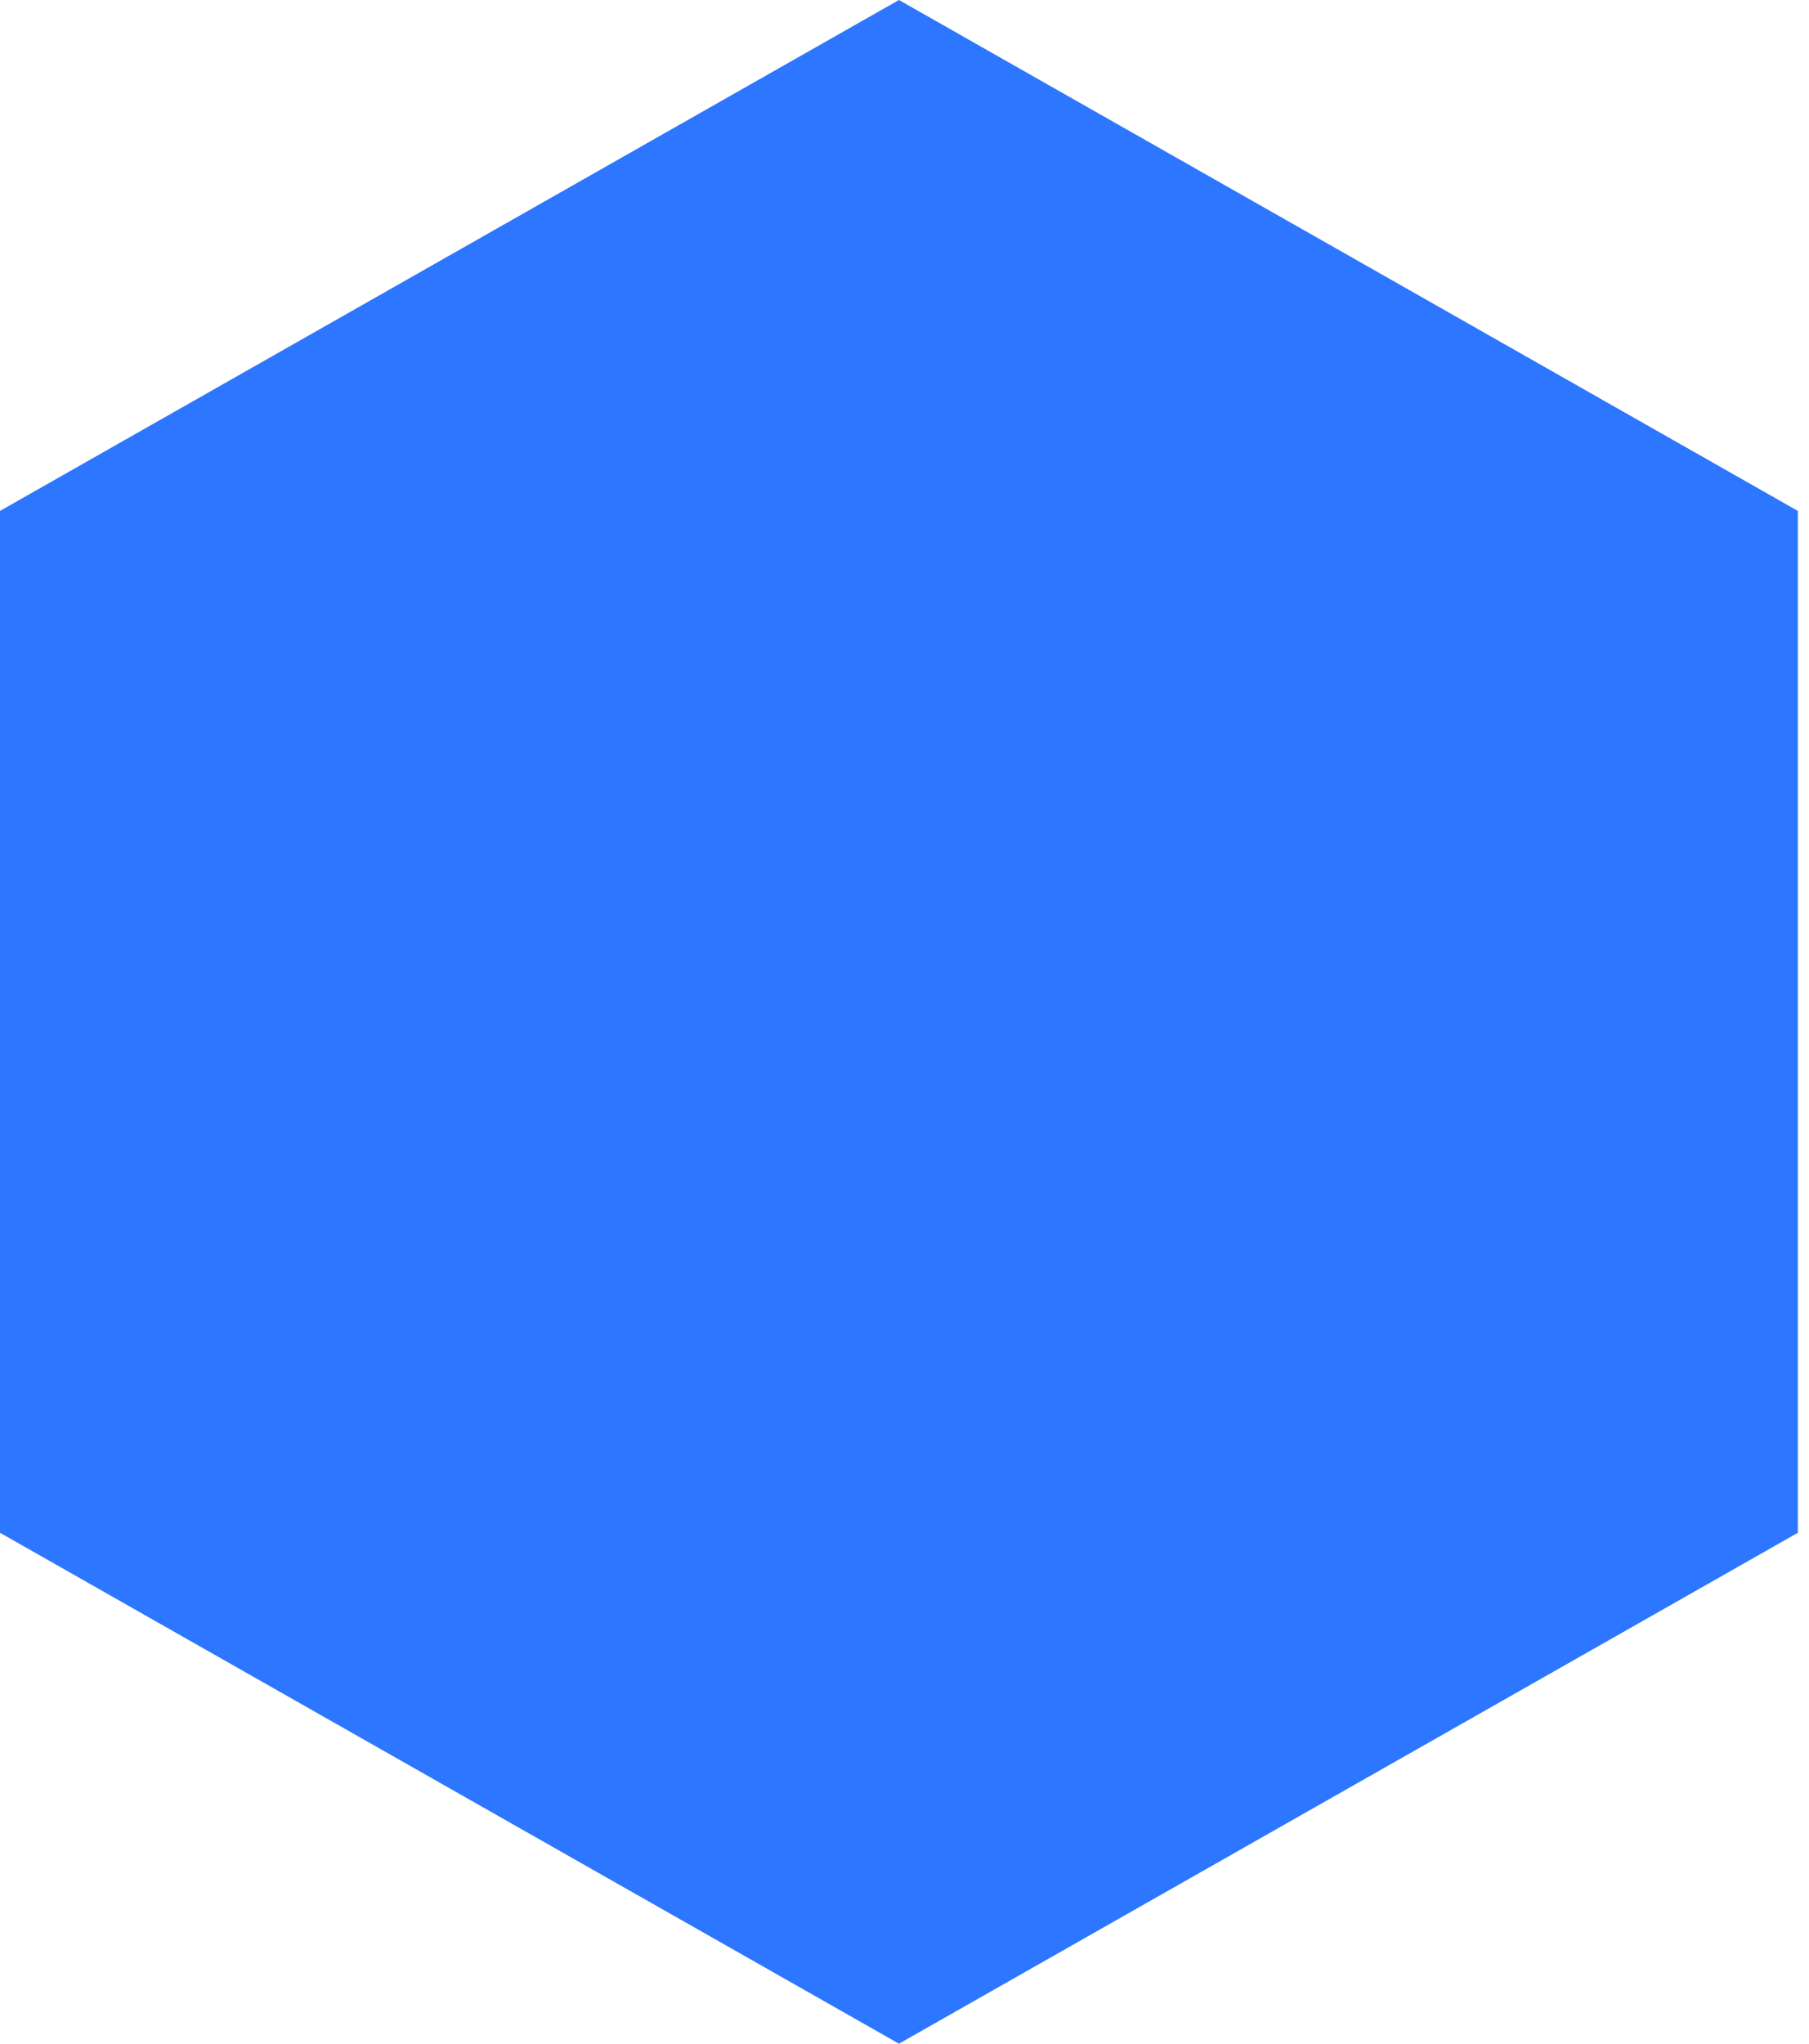 <svg width="31" height="35" viewBox="0 0 31 35" fill="none" xmlns="http://www.w3.org/2000/svg">
<path d="M2.60114e-07 26.25L0 8.75L15.405 0L30.809 8.75V26.25L15.405 35L2.60114e-07 26.25Z" fill="#2D76FF"/>
</svg>
